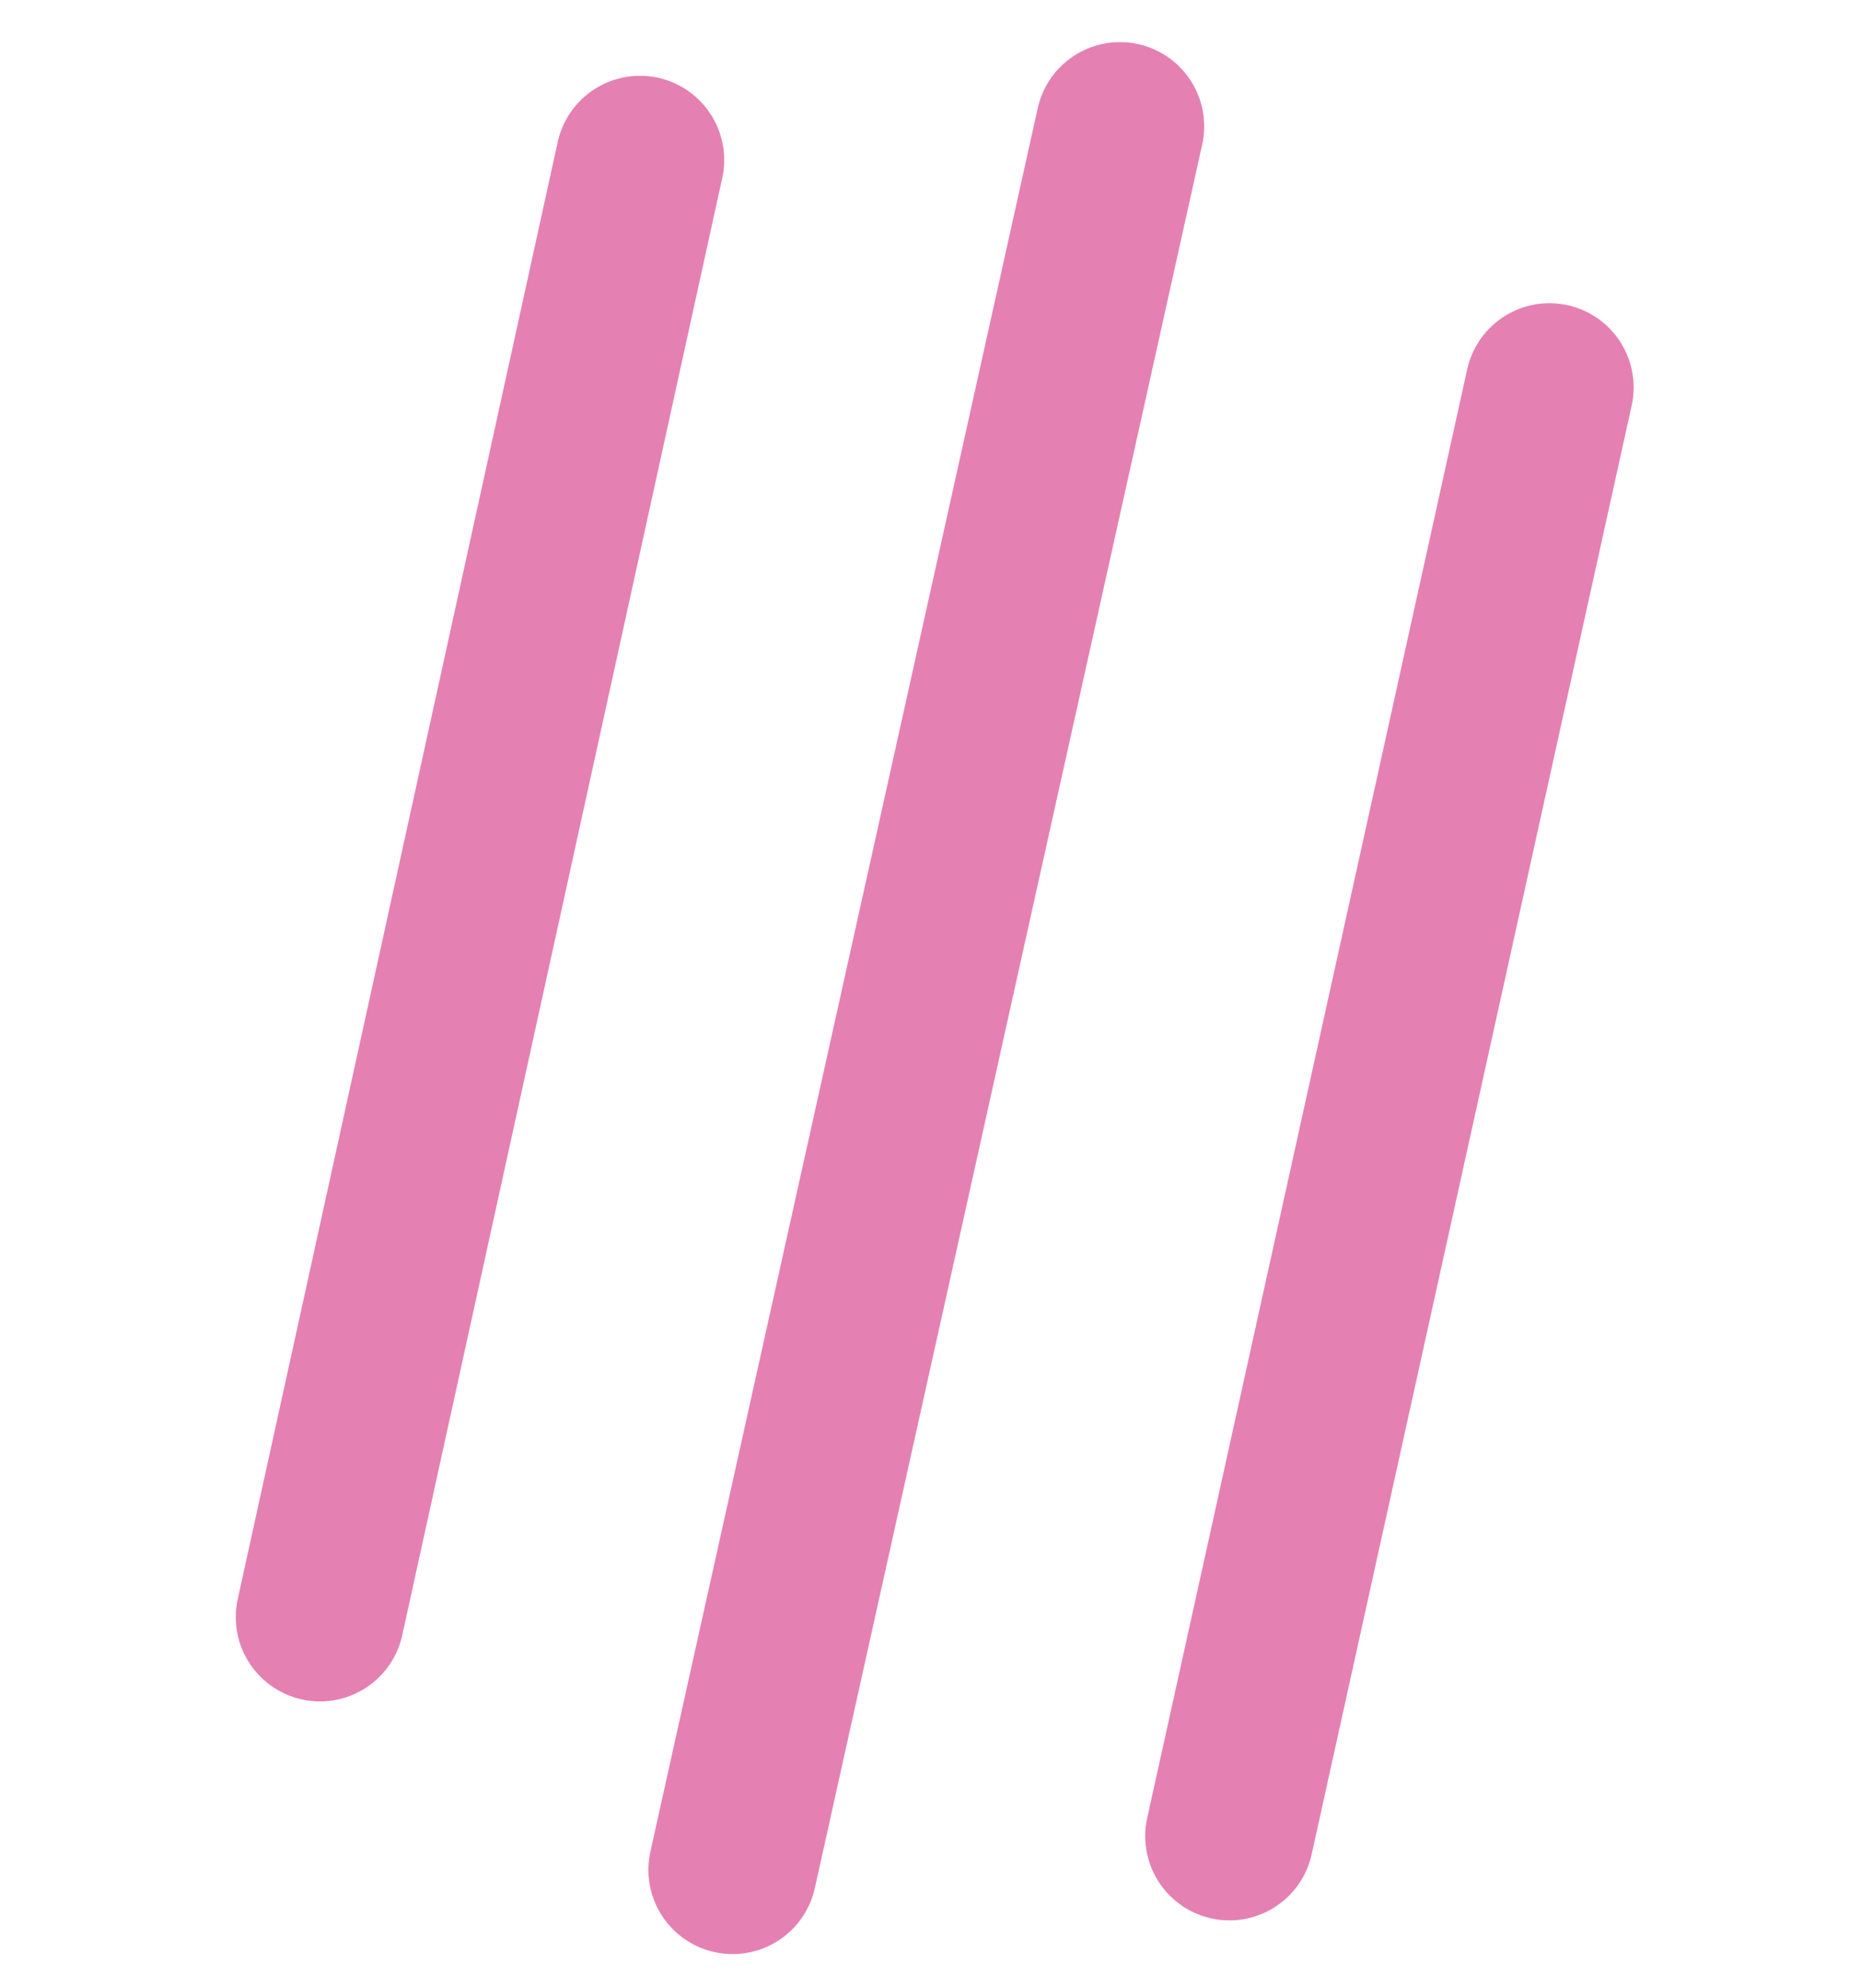 <?xml version="1.0" encoding="UTF-8" standalone="no"?>
<svg xmlns:xlink="http://www.w3.org/1999/xlink" height="11.8px" width="11.05px" xmlns="http://www.w3.org/2000/svg">
  <g transform="matrix(1.0, 0.0, 0.0, 1.0, 5.5, 5.9)">
    <path d="M5.55 0.0 Q5.55 2.5 3.9 4.2 2.3 5.9 0.0 5.9 -2.25 5.9 -3.9 4.2 -5.5 2.5 -5.5 0.0 -5.5 -2.5 -3.9 -4.2 -2.25 -5.9 0.0 -5.9 2.3 -5.9 3.9 -4.2 5.55 -2.5 5.55 0.0" fill="#ffffff" fill-opacity="0.0" fill-rule="evenodd" stroke="none"/>
    <path d="M1.8 5.0 L3.7 -3.6 M-3.6 3.7 L-1.7 -4.95 M-1.15 5.2 L1.15 -5.15" fill="none" stroke="#cc0066" stroke-linecap="round" stroke-linejoin="round" stroke-opacity="0.498" stroke-width="1.0"/>
  </g>
</svg>

